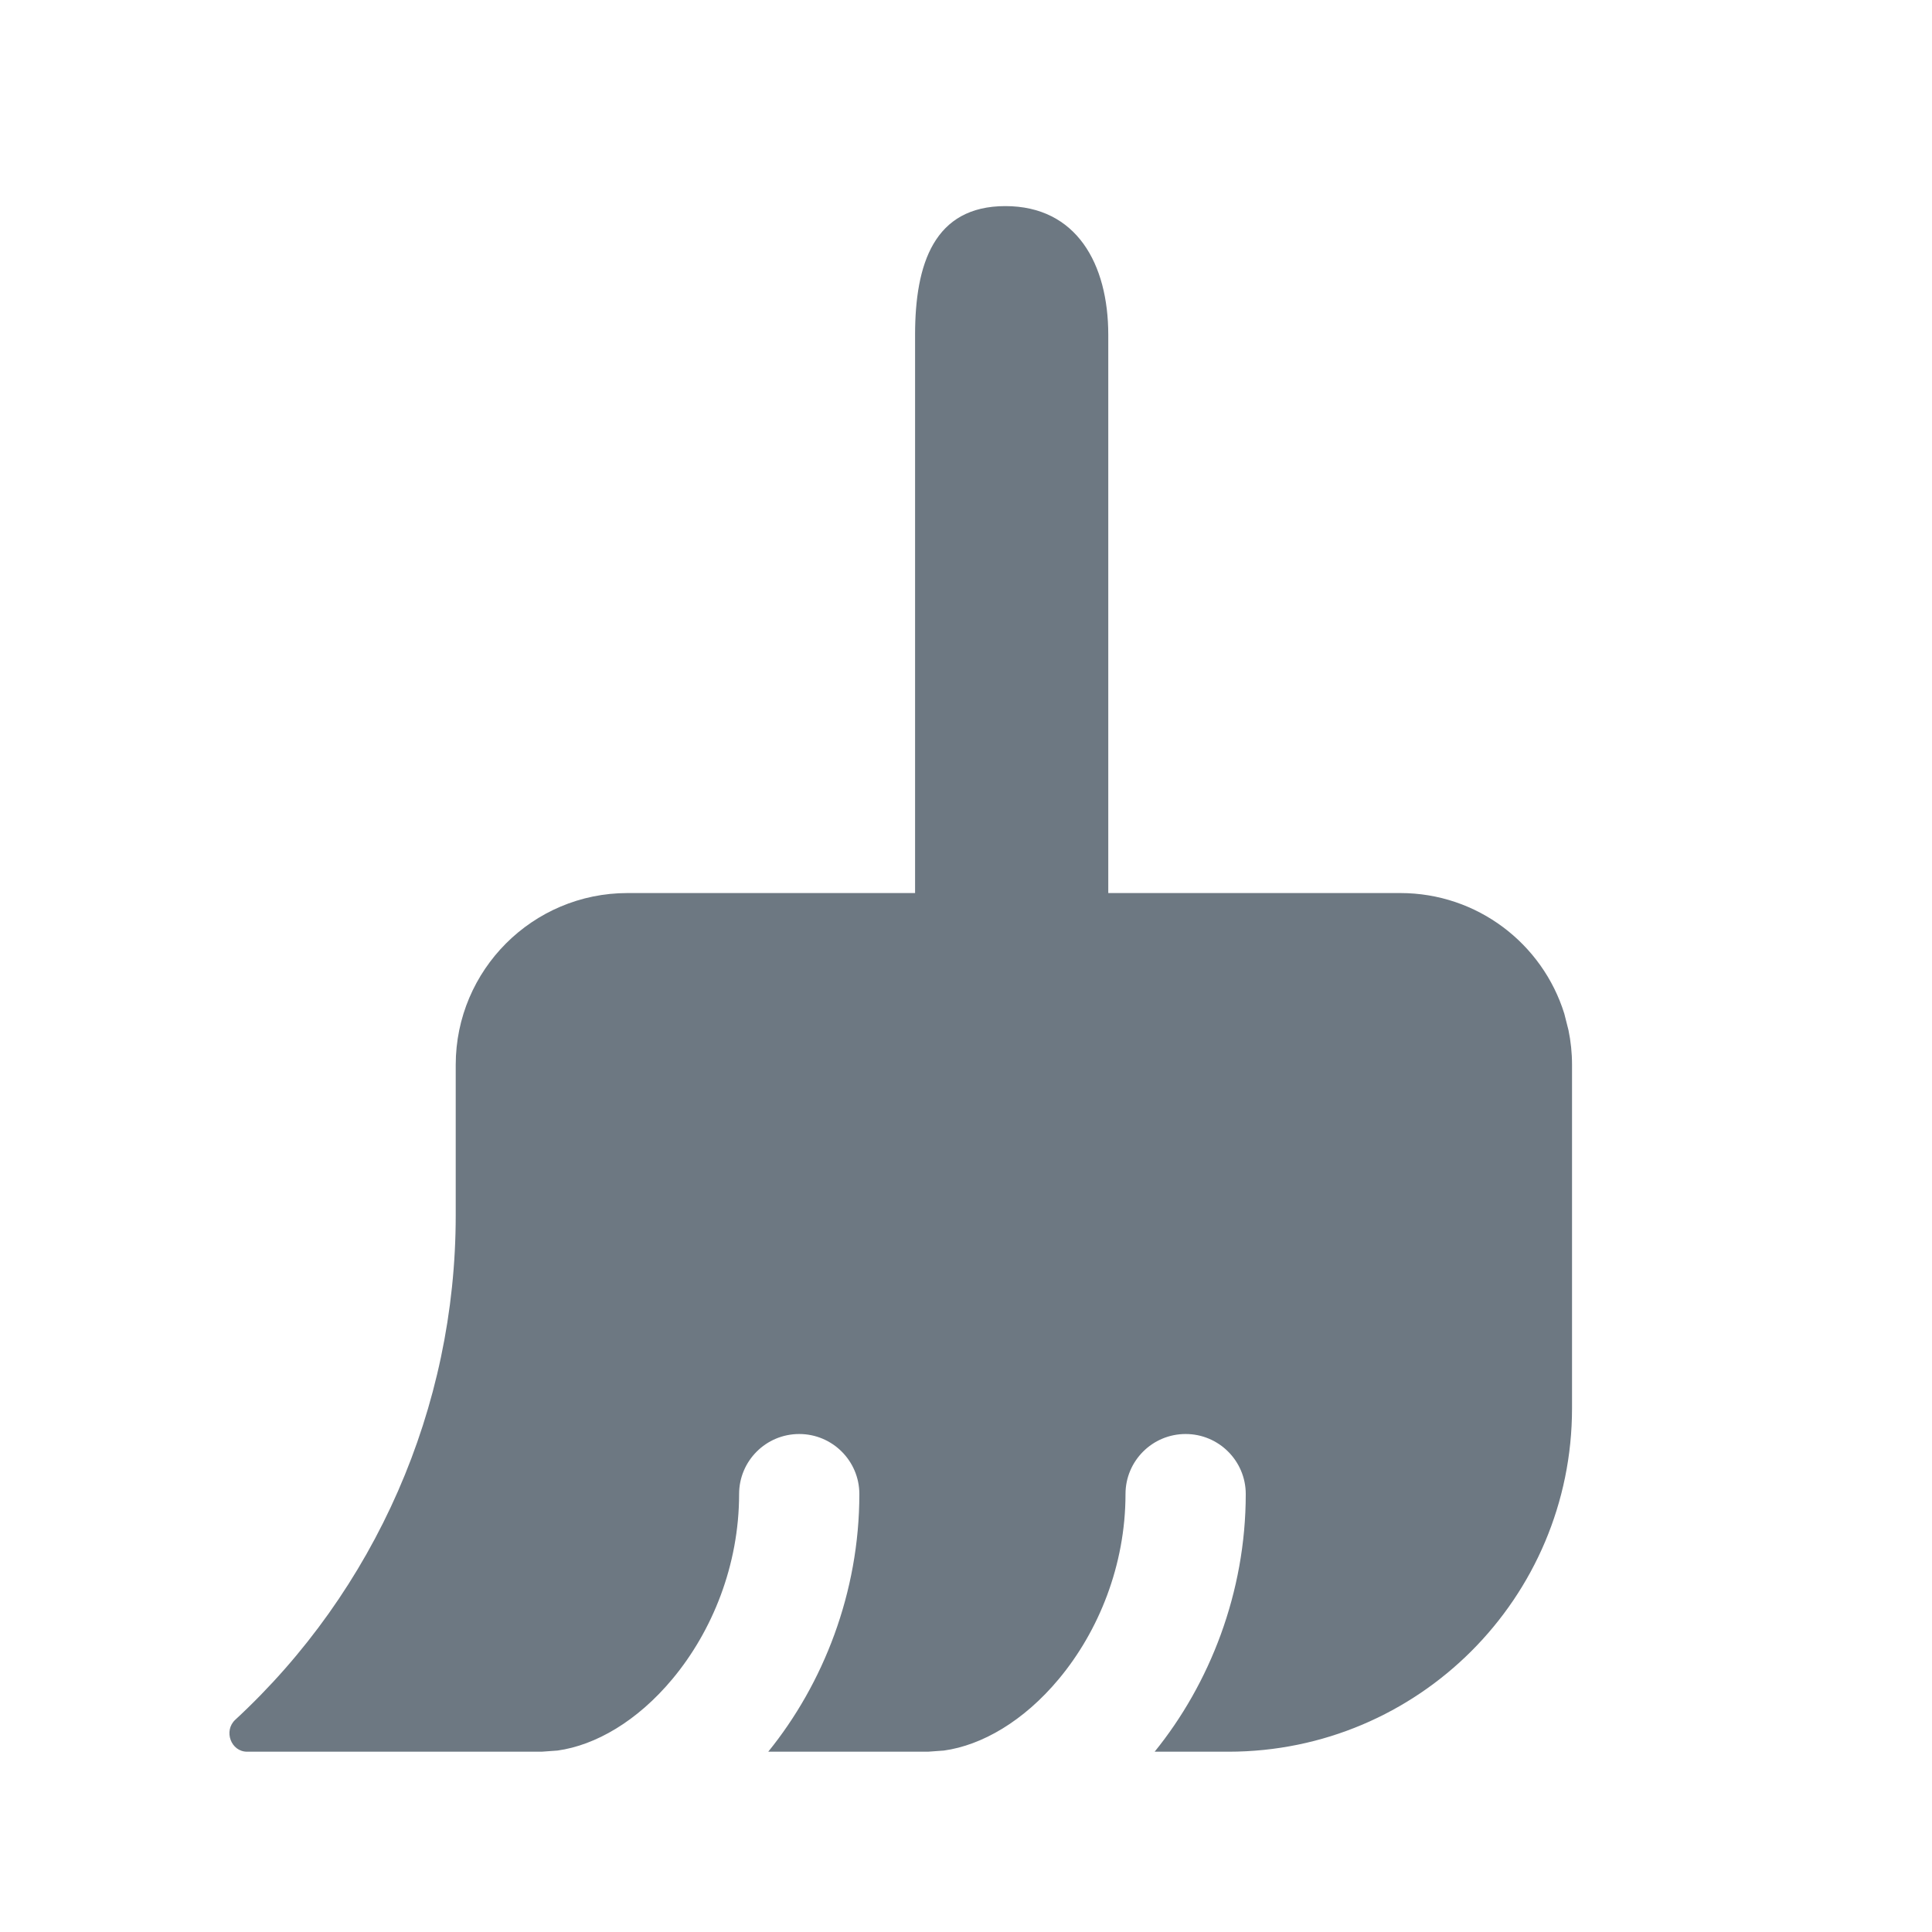 <svg width="25" height="25" viewBox="0 0 25 25" fill="none" xmlns="http://www.w3.org/2000/svg">
<g style="mix-blend-mode:multiply">
<path d="M13.009 2.667C13.929 2.667 14.341 3.413 14.341 4.333V11.556H18.12C19.117 11.556 19.961 12.212 20.242 13.117L20.296 13.33C20.326 13.474 20.342 13.624 20.342 13.778V18.222C20.342 20.677 18.352 22.666 15.897 22.667H14.941C15.652 21.79 16.12 20.61 16.12 19.333C16.12 18.904 15.771 18.556 15.342 18.556C14.912 18.556 14.564 18.904 14.564 19.333C14.564 20.253 14.217 21.107 13.702 21.725C13.245 22.274 12.704 22.584 12.215 22.652L12.008 22.667H9.941C10.652 21.79 11.12 20.61 11.12 19.333C11.12 18.904 10.771 18.556 10.342 18.556C9.912 18.556 9.564 18.904 9.564 19.333C9.564 20.253 9.217 21.107 8.702 21.725C8.245 22.274 7.704 22.584 7.215 22.652L7.008 22.667H3.198C2.988 22.667 2.89 22.397 3.044 22.254C4.856 20.579 5.897 18.215 5.897 15.728V13.778C5.898 12.551 6.893 11.556 8.12 11.556H11.841V4.333C11.841 3.413 12.088 2.667 13.009 2.667Z" fill="#6D7882"/>
</g>
</svg>
